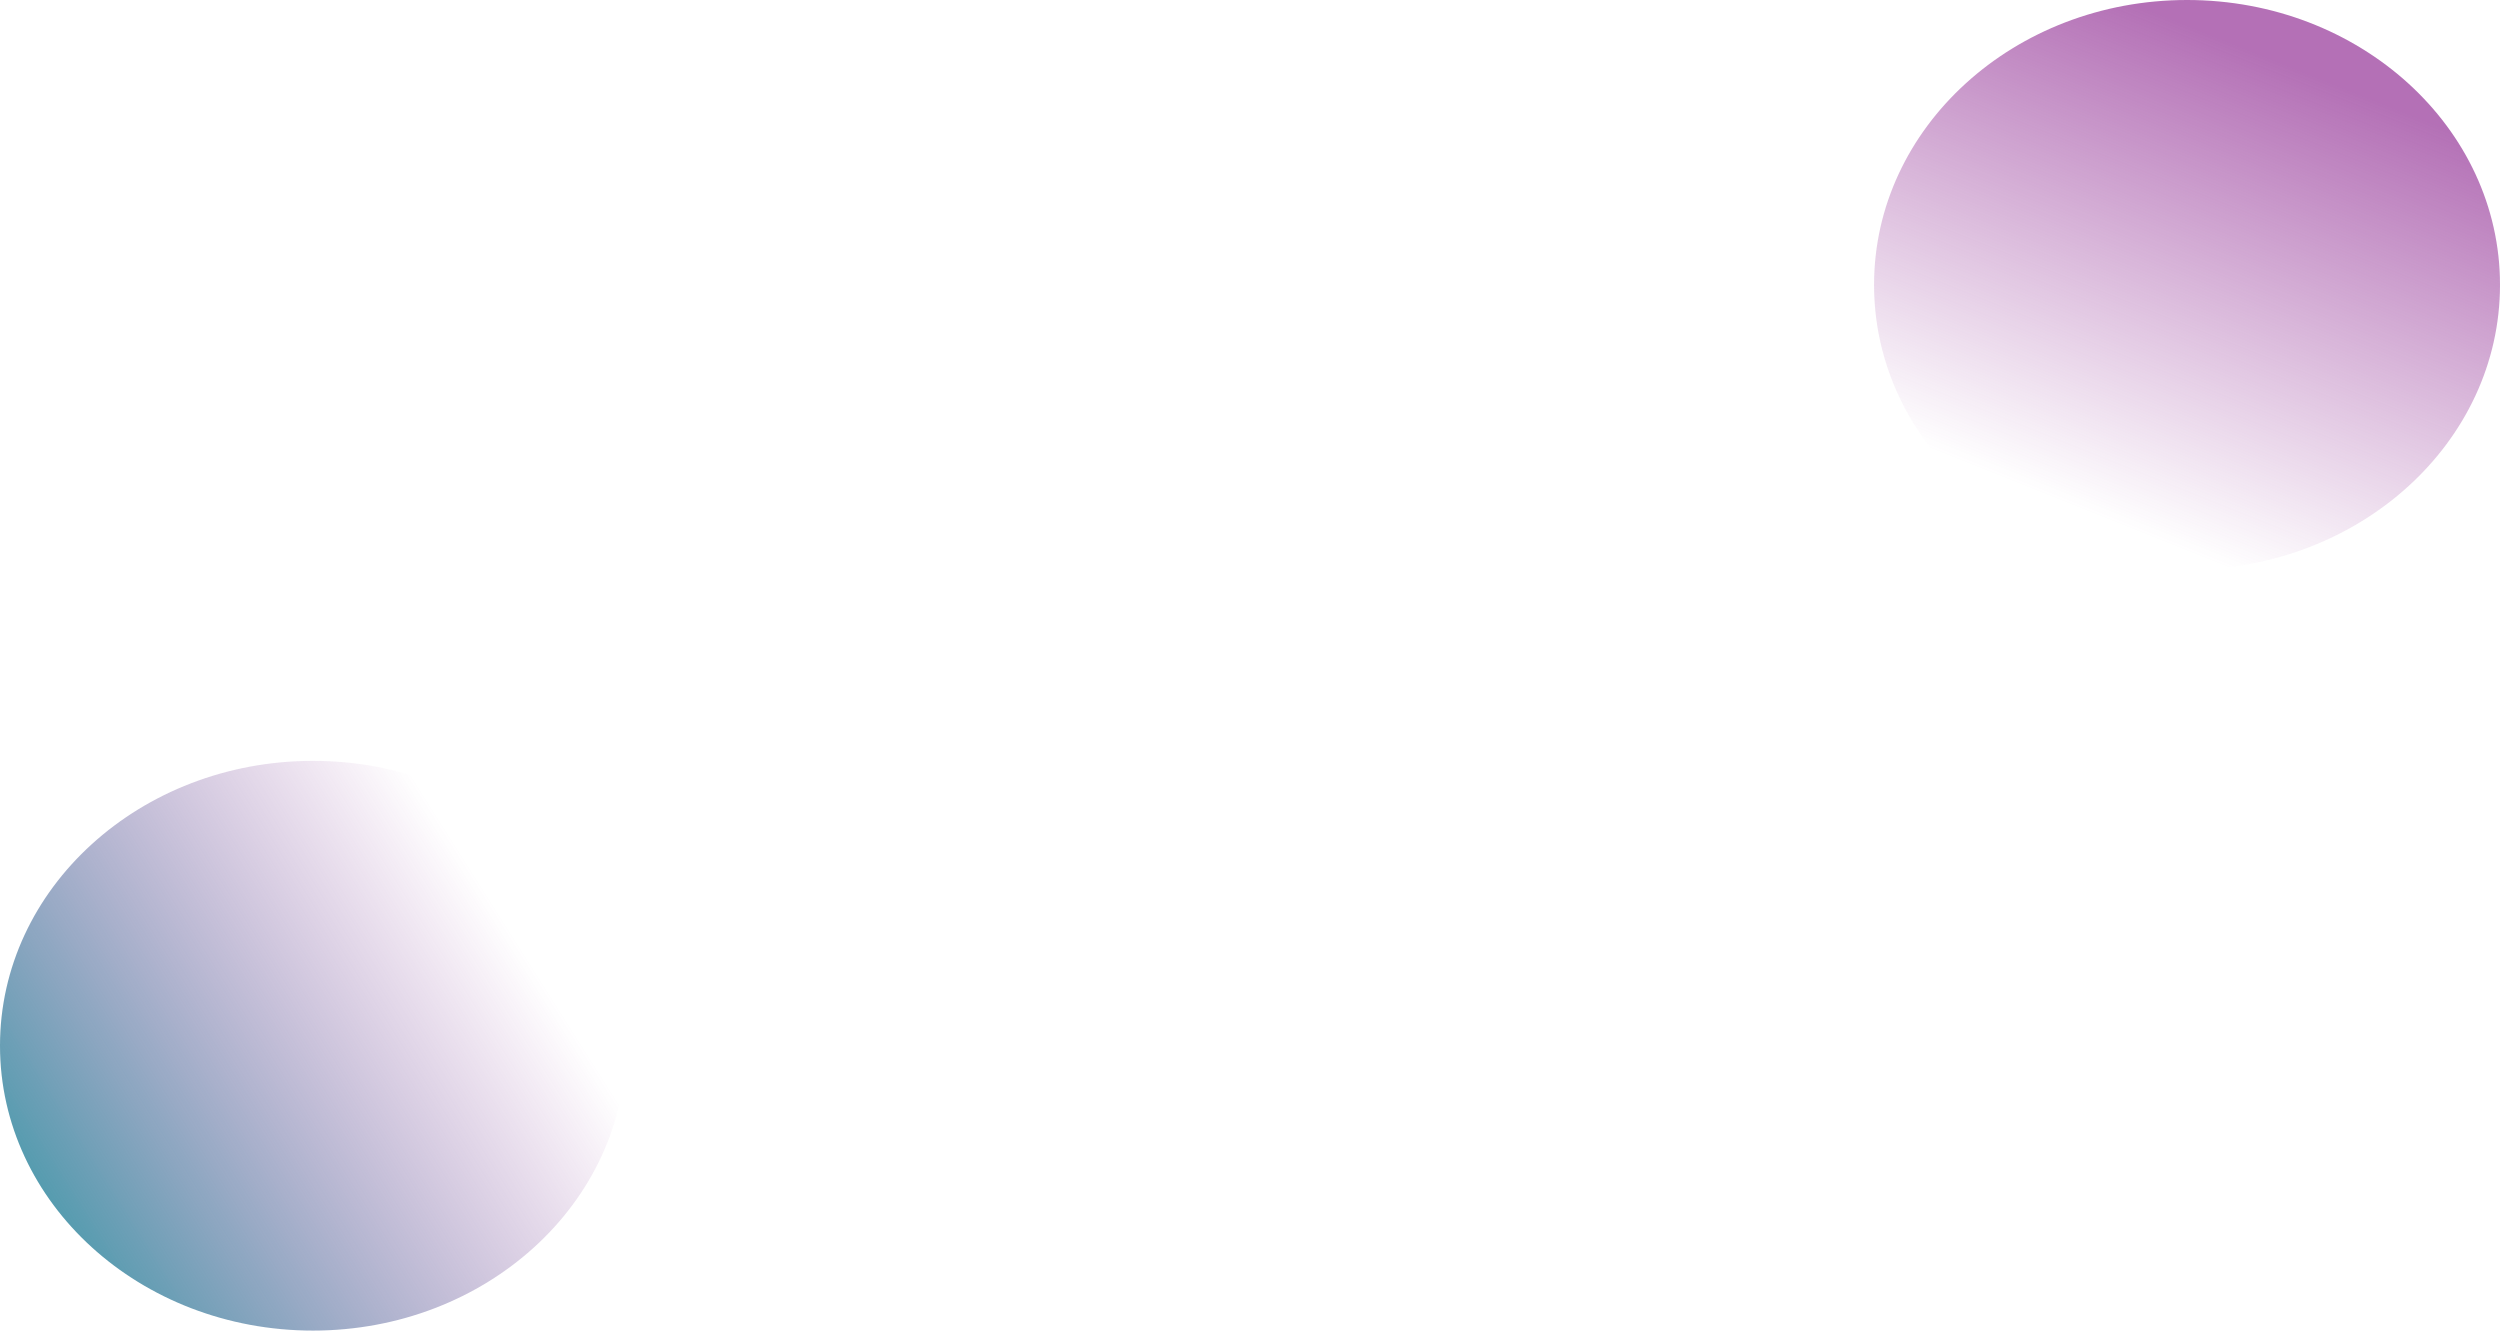 <svg width="1334" height="710" viewBox="0 0 1334 710" fill="none" xmlns="http://www.w3.org/2000/svg">
<ellipse cx="1167" cy="152" rx="167" ry="152" fill="url(#paint0_linear_12_17)"/>
<ellipse cx="167" cy="558" rx="167" ry="152" fill="url(#paint1_linear_12_17)"/>
<defs>
<linearGradient id="paint0_linear_12_17" x1="1249" y1="46" x2="1152" y2="288.5" gradientUnits="userSpaceOnUse">
<stop stop-color="#953698" stop-opacity="0.71"/>
<stop offset="1" stop-color="#953698" stop-opacity="0"/>
</linearGradient>
<linearGradient id="paint1_linear_12_17" x1="32" y1="734.5" x2="311" y2="558" gradientUnits="userSpaceOnUse">
<stop stop-color="#2C9AA4"/>
<stop offset="1" stop-color="#953698" stop-opacity="0"/>
</linearGradient>
</defs>
</svg>
